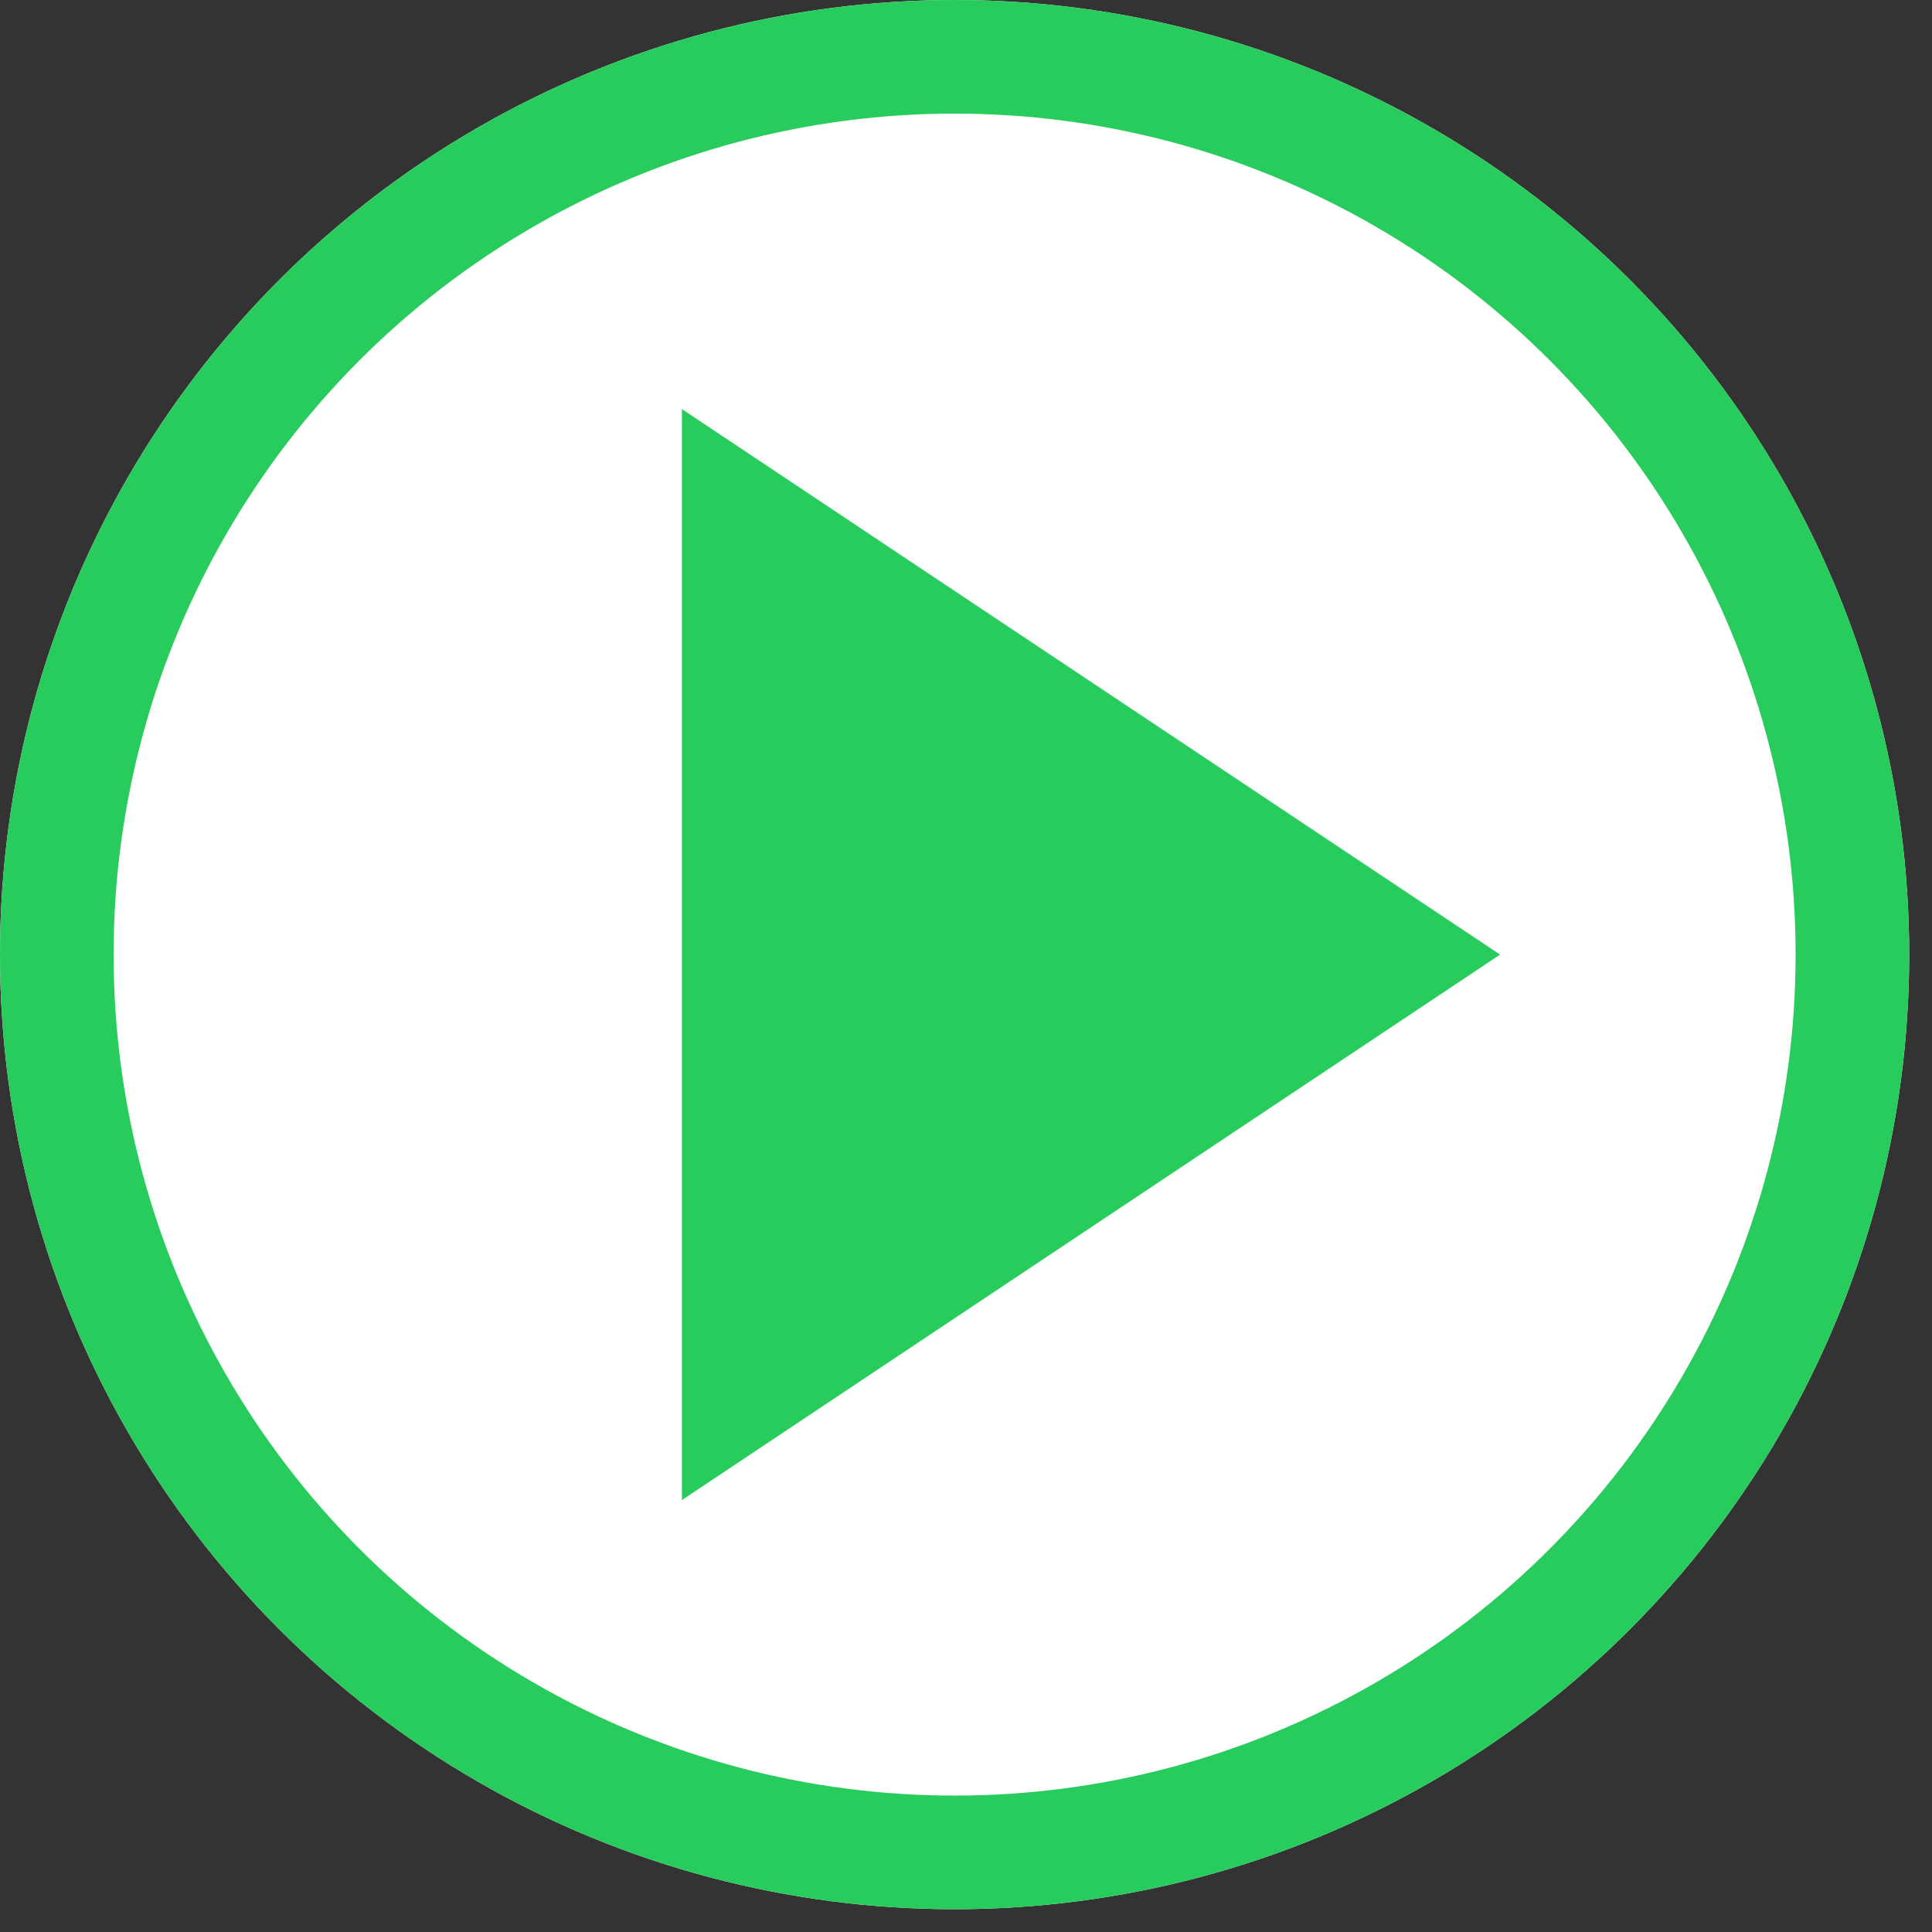 <svg xmlns="http://www.w3.org/2000/svg" xmlns:xlink="http://www.w3.org/1999/xlink" width="20" height="20" viewBox="0 0 20 20">
  <rect x="0" y="0" width="20" height="20" fill="#333333" stroke="none"/>
  <defs>
    <circle id="progress_start@16-a" cx="9.882" cy="9.882" r="9.882"/>
  </defs>
  <g fill="none" fill-rule="evenodd">
    <use fill="#FFF" xlink:href="#progress_start@16-a"/>
    <circle cx="9.882" cy="9.882" r="9.294" stroke="#28CC5D" stroke-width="1.176"/>
    <polygon fill="#28CC5D" points="7.059 4.235 7.059 15.529 15.529 9.882"/>
  </g>
</svg>
